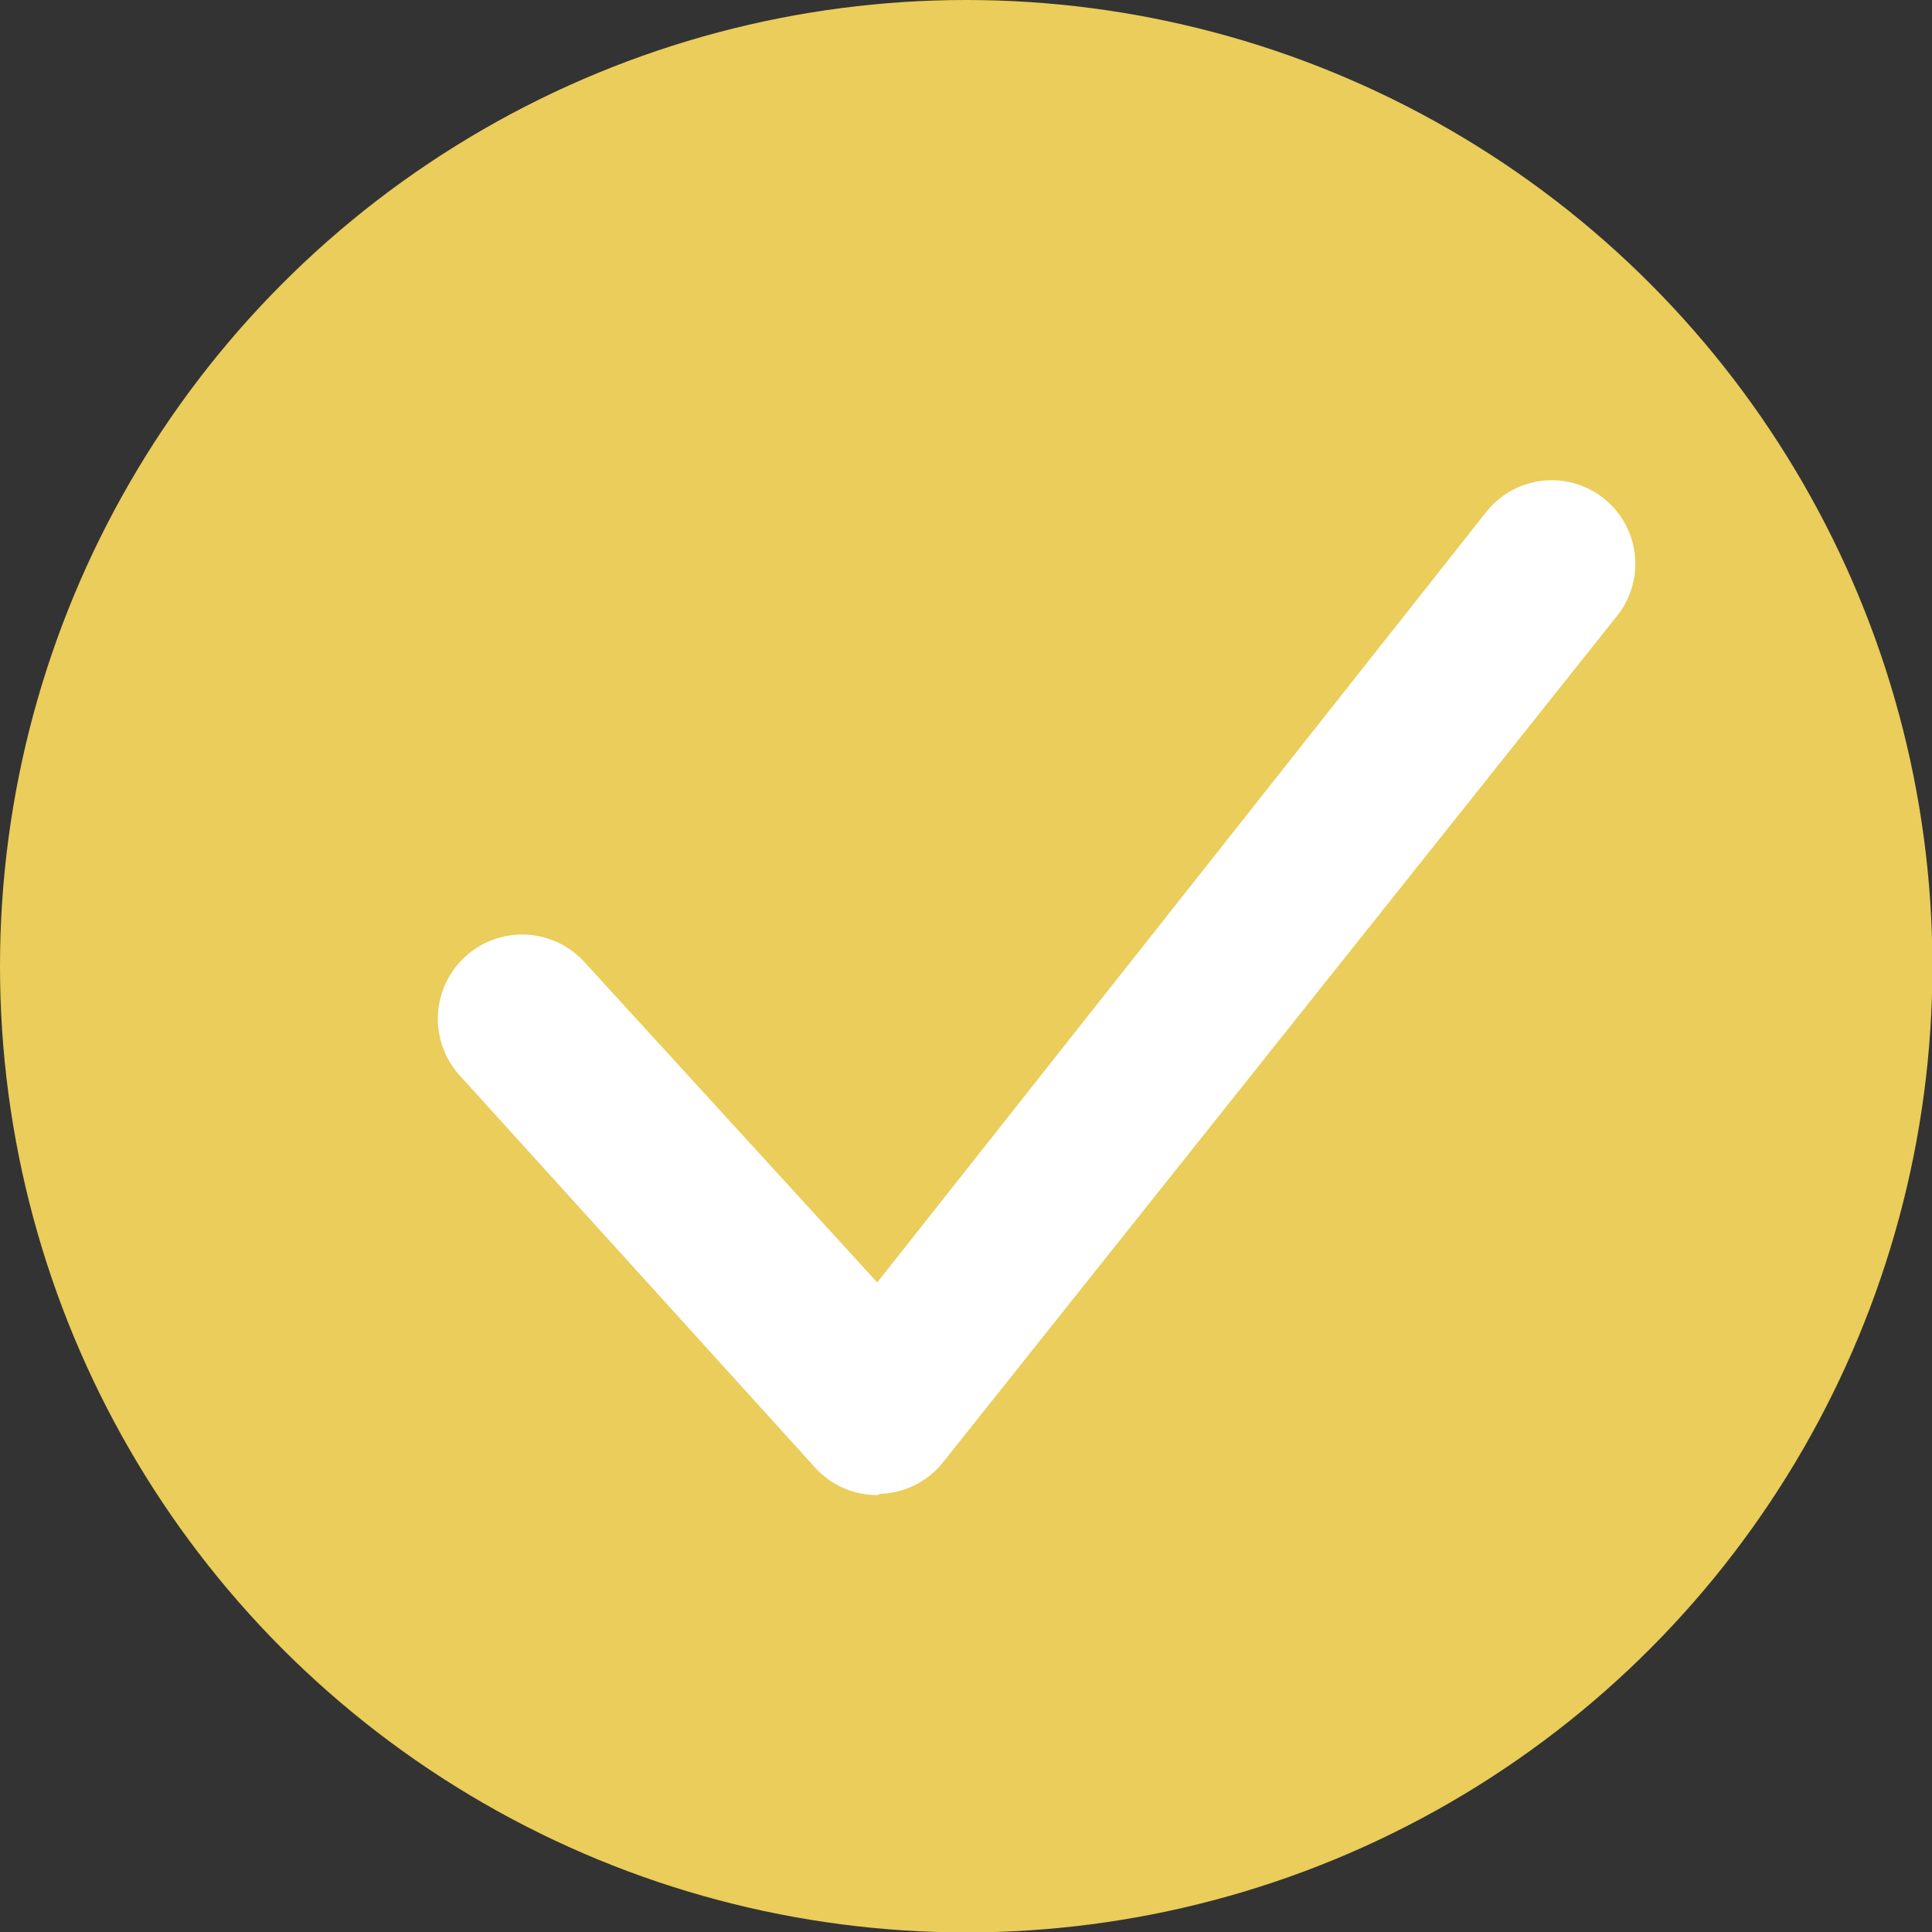 <svg xmlns="http://www.w3.org/2000/svg" viewBox="0 0 46.25 46.25"><rect x="0" y="0" width="46.25" height="46.25" fill="#333333" stroke="none"/><defs><style>.cls-1{fill:#eacd5a;}.cls-2{fill:#fff;}</style></defs><g id="圖層_2" data-name="圖層 2"><g id="圖層_1-2" data-name="圖層 1"><circle class="cls-1" cx="23.13" cy="23.13" r="23.13"/><path class="cls-2" d="M21,35.79a2,2,0,0,1-1.48-.65L11,25.74a2,2,0,0,1,3-2.7l7,7.66L35.6,12.23a2,2,0,0,1,3.13,2.49L22.58,35a2,2,0,0,1-1.5.76Z"/></g></g></svg>